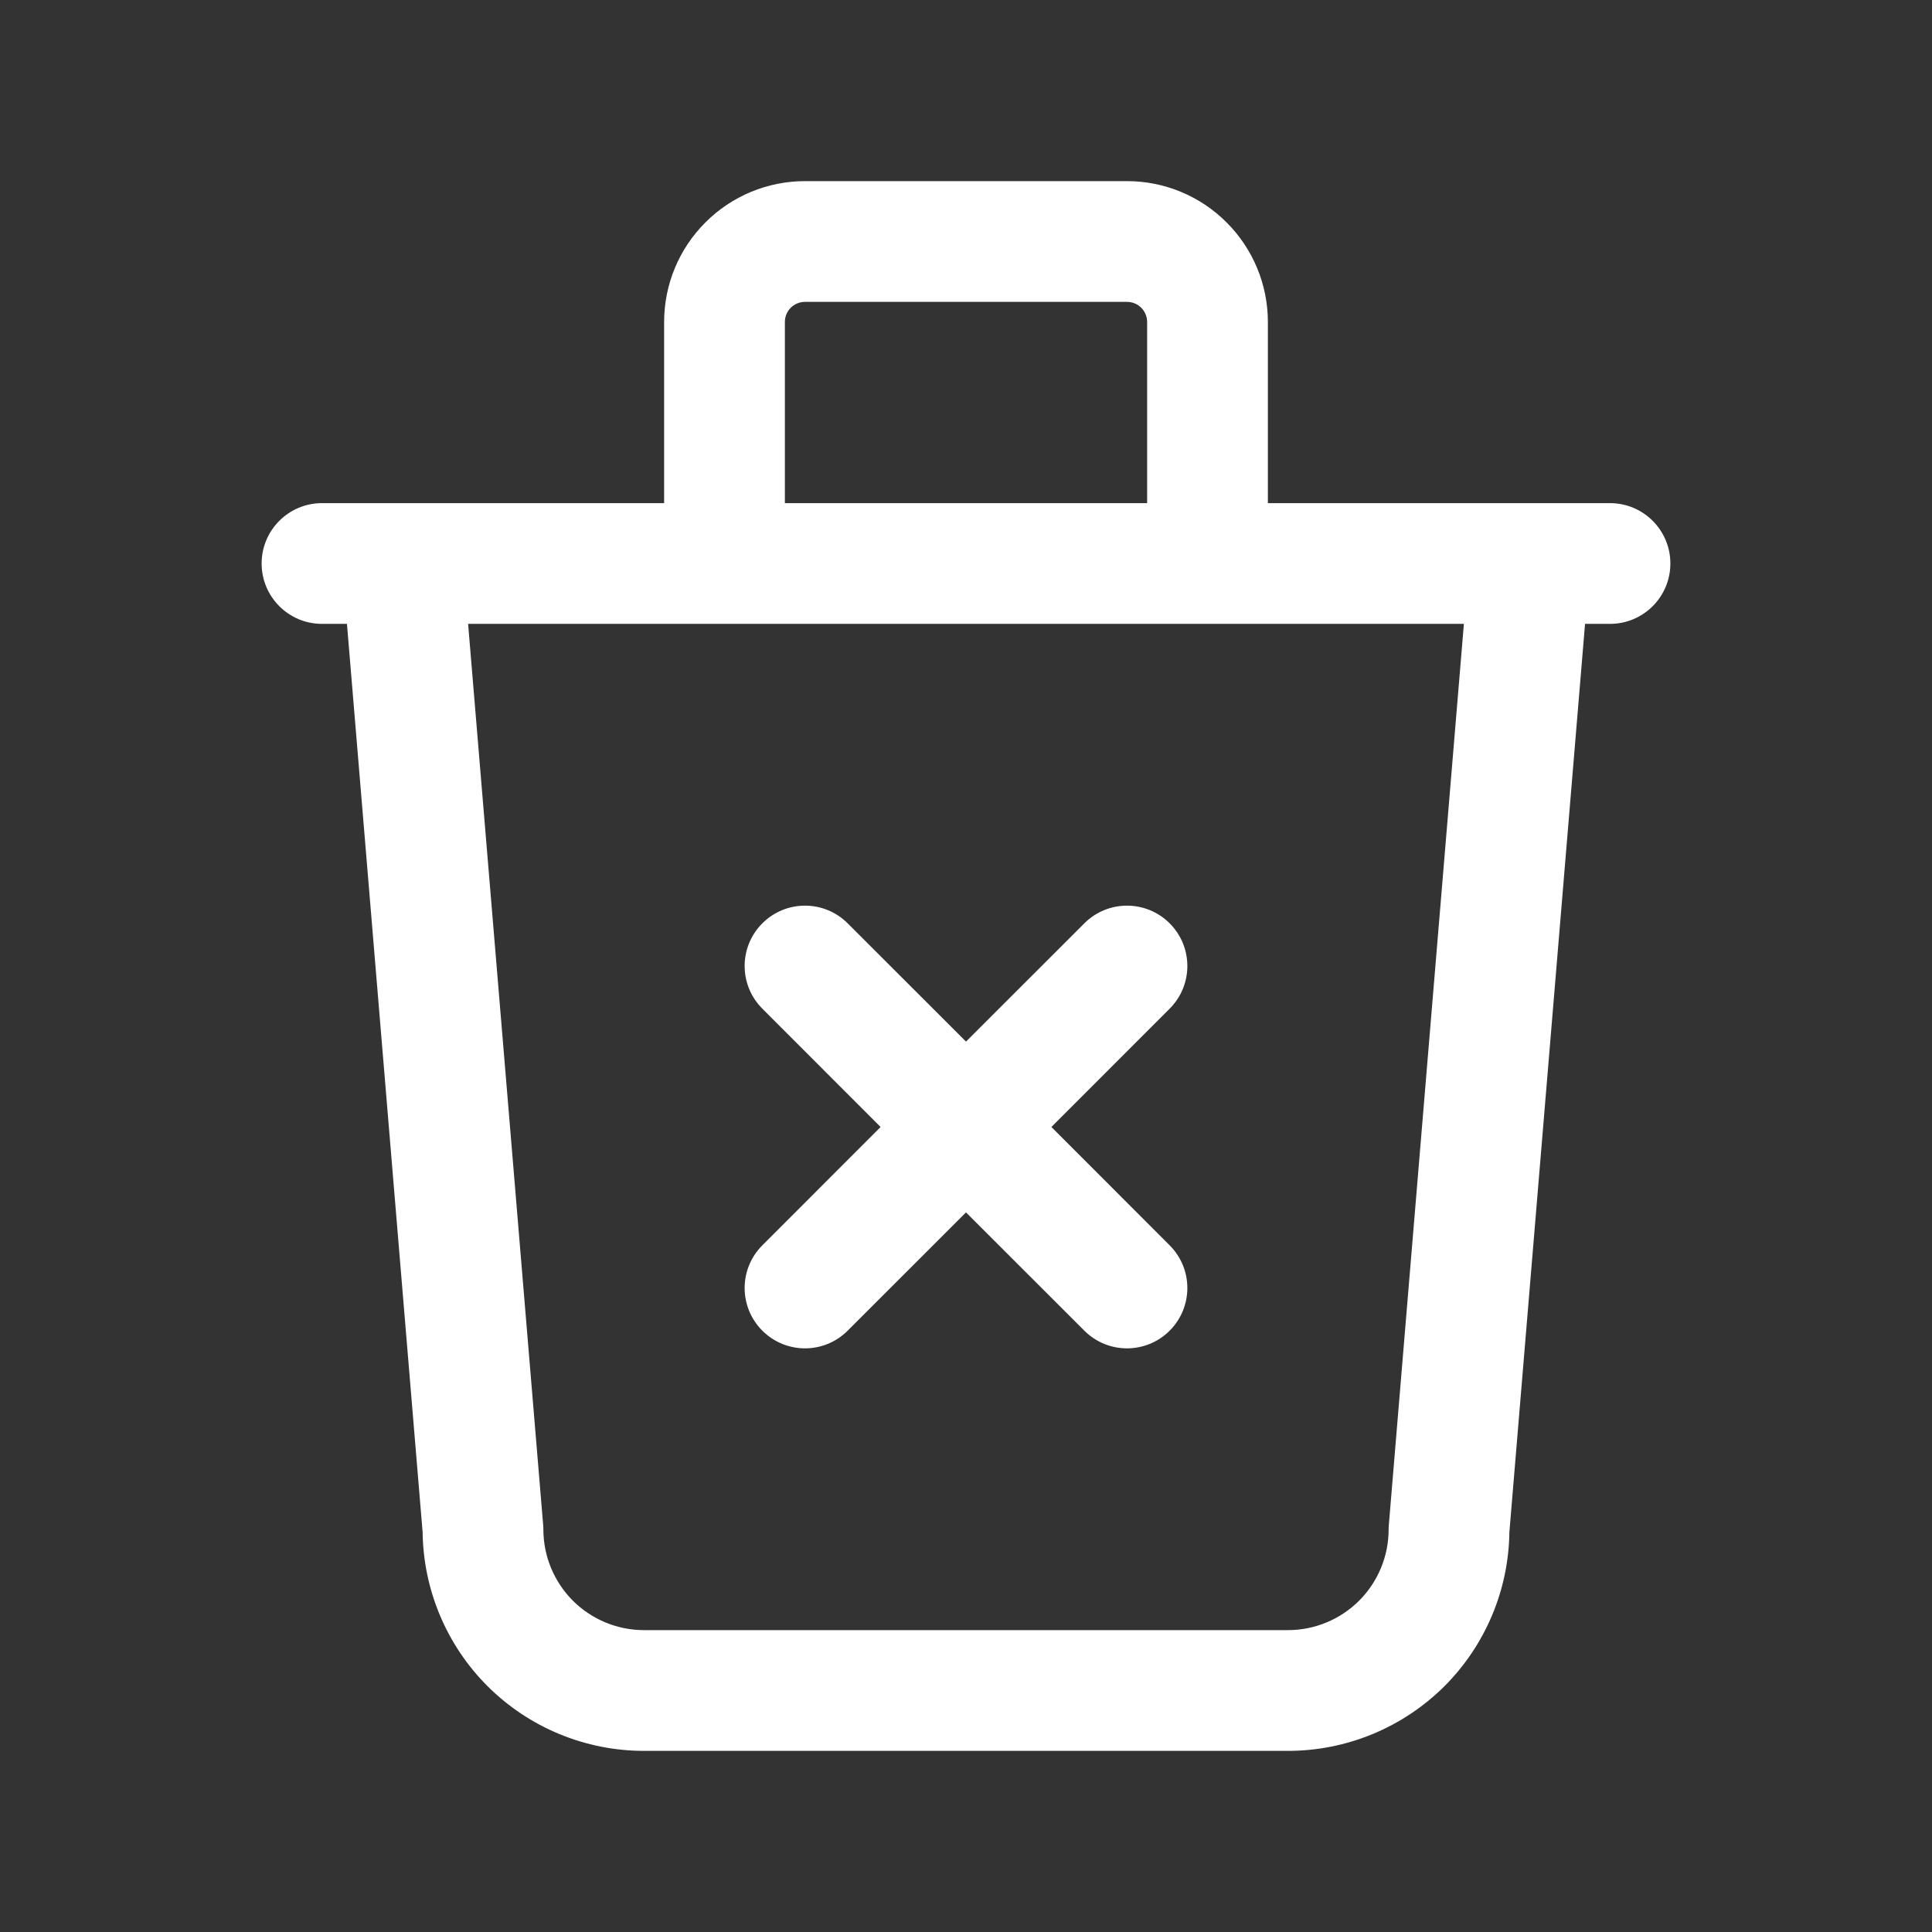 <svg width="24" height="24" viewBox="0 0 24 24" fill="none" xmlns="http://www.w3.org/2000/svg">
<rect x="0" y="0" width="24" height="24" fill="#333333" stroke="none"/>
<path fill-rule="evenodd" clip-rule="evenodd" d="M10 3.75C9.934 3.75 9.87 3.776 9.823 3.823C9.776 3.87 9.75 3.934 9.75 4V6.25H14.25V4C14.25 3.934 14.224 3.87 14.177 3.823C14.13 3.776 14.066 3.75 14 3.75H10ZM15.75 6.25V4C15.75 3.536 15.566 3.091 15.237 2.763C14.909 2.434 14.464 2.25 14 2.25H10C9.536 2.25 9.091 2.434 8.763 2.763C8.434 3.091 8.25 3.536 8.25 4V6.25H5.009C5.003 6.25 4.998 6.25 4.993 6.25H4C3.586 6.25 3.25 6.586 3.25 7C3.25 7.414 3.586 7.75 4 7.75H4.31L5.25 19.034C5.259 19.751 5.548 20.437 6.055 20.945C6.571 21.46 7.271 21.75 8 21.75H16C16.729 21.75 17.429 21.46 17.945 20.945C18.452 20.437 18.741 19.751 18.75 19.034L19.69 7.75H20C20.414 7.75 20.75 7.414 20.75 7C20.75 6.586 20.414 6.25 20 6.25H19.007C19.002 6.25 18.997 6.25 18.991 6.25H15.75ZM5.815 7.75L6.747 18.938C6.749 18.958 6.75 18.979 6.75 19C6.75 19.331 6.882 19.649 7.116 19.884C7.351 20.118 7.668 20.25 8 20.25H16C16.331 20.25 16.649 20.118 16.884 19.884C17.118 19.649 17.25 19.331 17.25 19C17.25 18.979 17.251 18.958 17.253 18.938L18.185 7.75H5.815ZM9.47 12.53C9.177 12.237 9.177 11.763 9.47 11.47C9.763 11.177 10.237 11.177 10.53 11.47L12 12.939L13.47 11.47C13.763 11.177 14.237 11.177 14.53 11.47C14.823 11.763 14.823 12.237 14.53 12.53L13.061 14L14.53 15.47C14.823 15.763 14.823 16.237 14.53 16.53C14.237 16.823 13.763 16.823 13.47 16.53L12 15.061L10.53 16.53C10.237 16.823 9.763 16.823 9.47 16.53C9.177 16.237 9.177 15.763 9.47 15.47L10.939 14L9.47 12.53Z" fill="white"/>
</svg>
